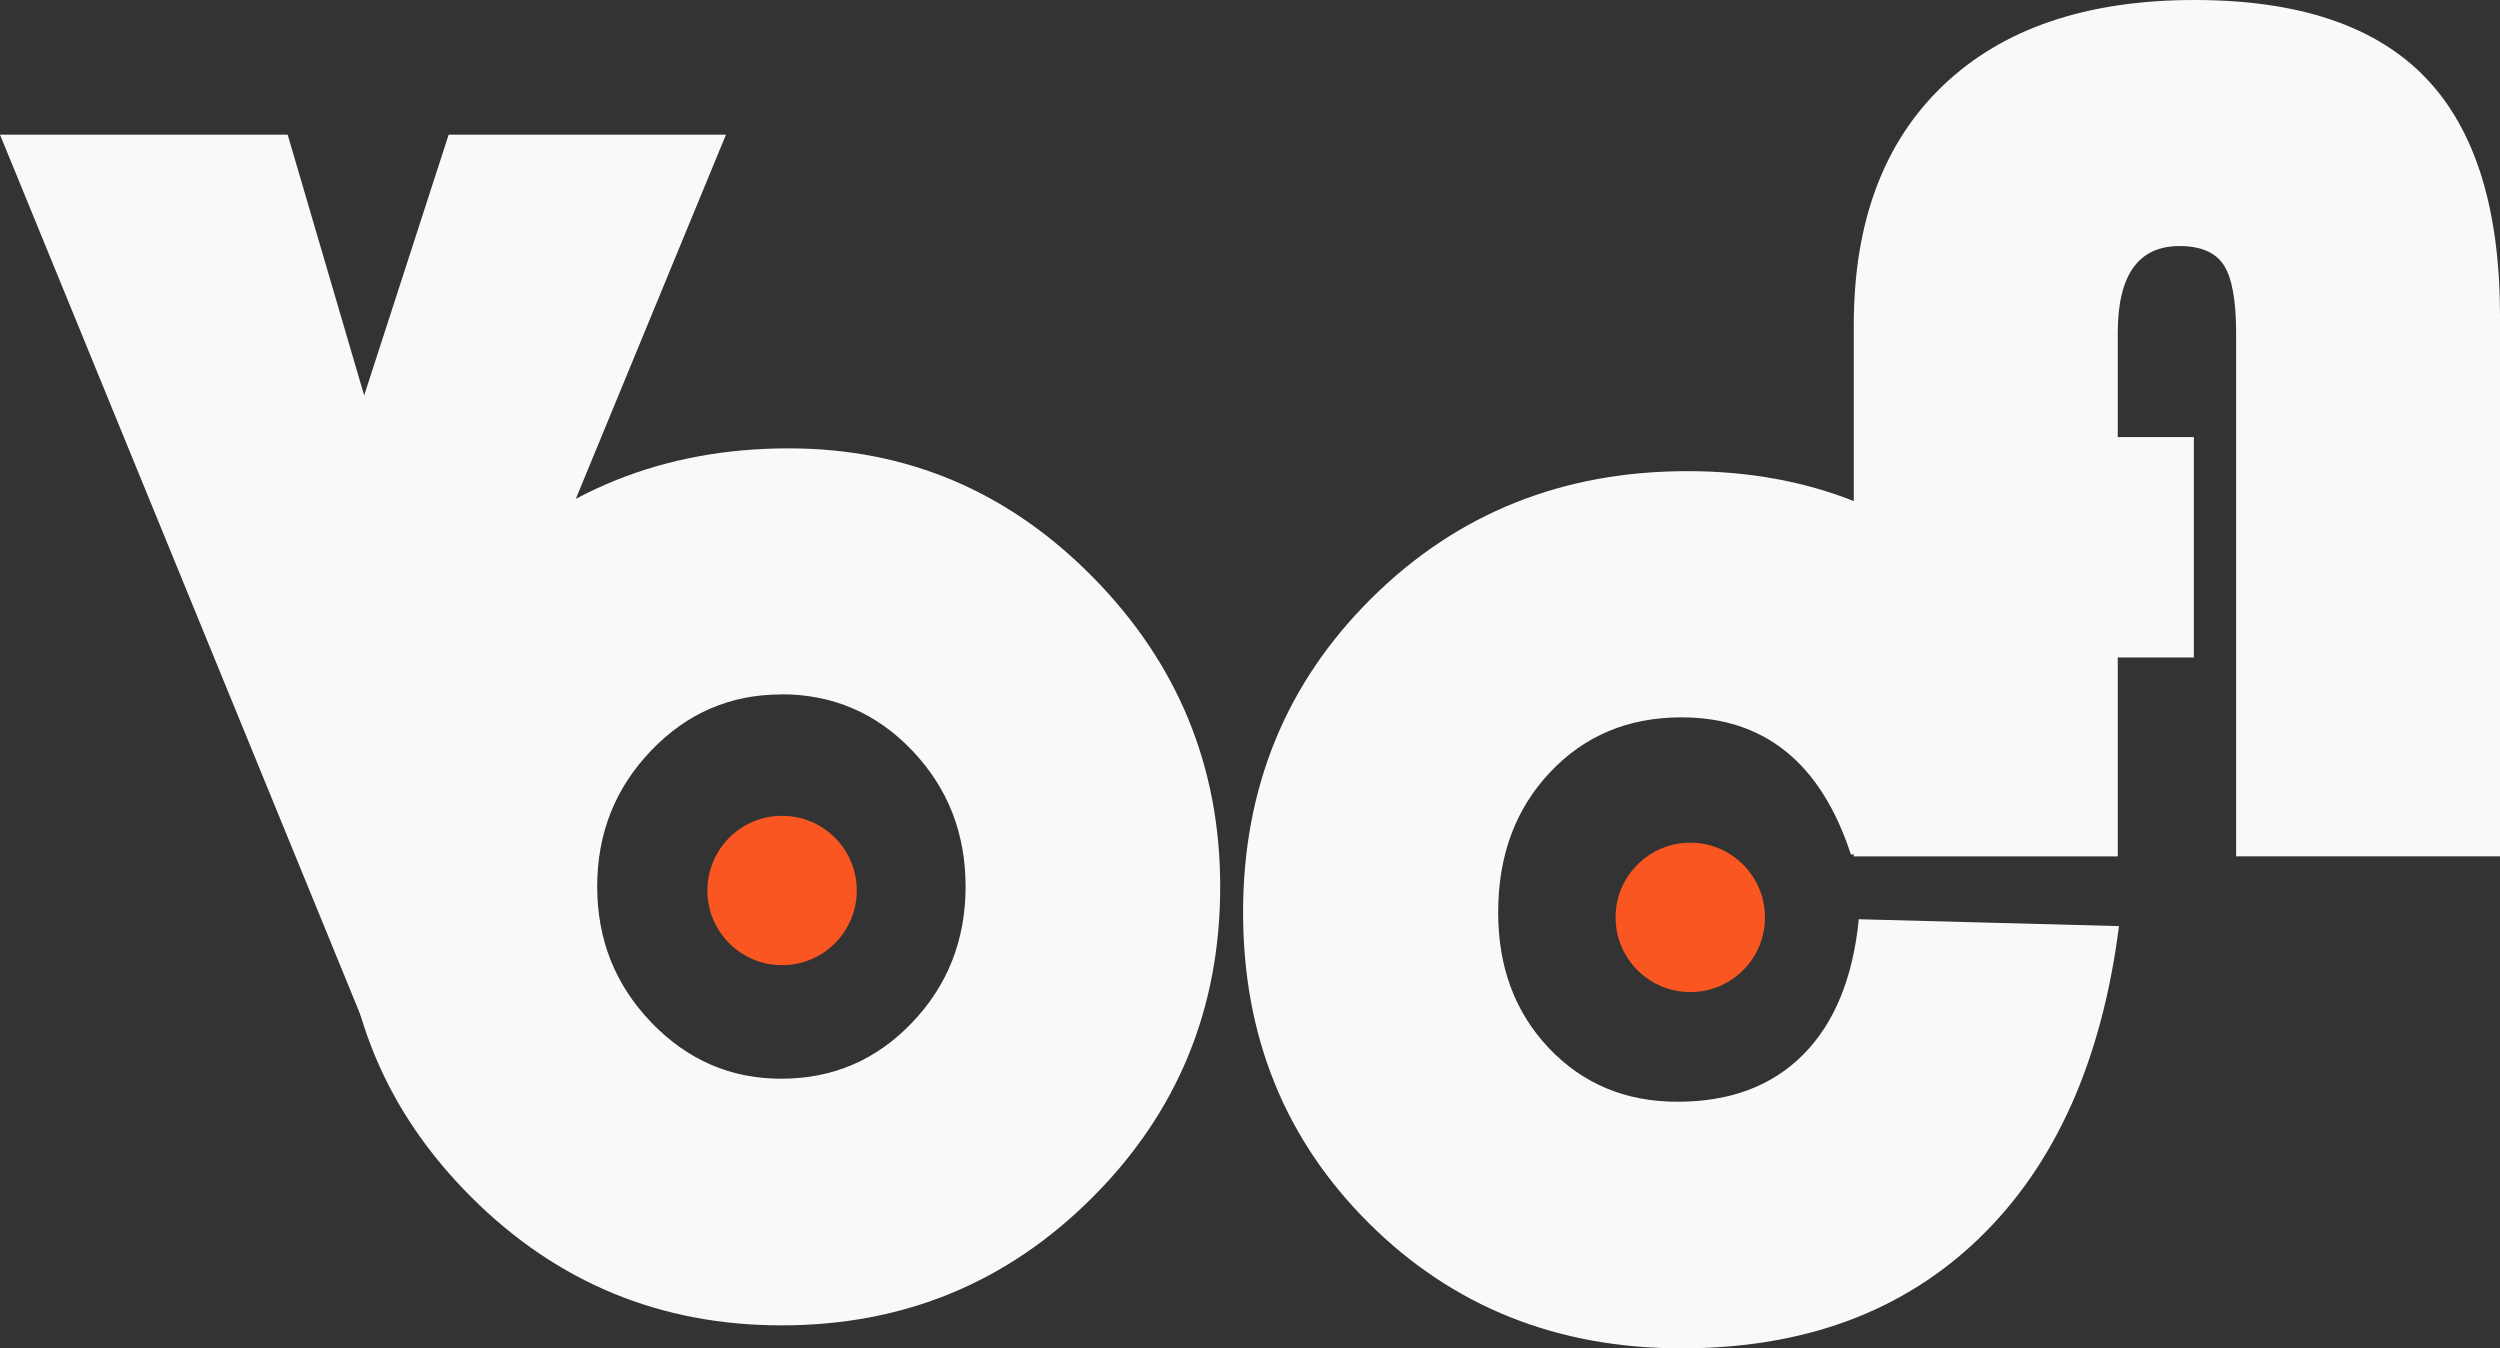 <svg id="Layer_1" data-name="Layer 1" xmlns="http://www.w3.org/2000/svg" viewBox="0 0 836.83 451.33">
  <rect x="0" y="0" width="836.83" height="451.33" fill="#333333" stroke="none"/>
  <g style="opacity: 0.97">
    <path d="M243,45.08,121.09,340.77,0,45.08H96.29l25.61,87.28,28.28-87.28Z" style="fill: #fff"/>
    <path d="M264,150.08q59.42,0,101.93,43.23t42.51,103.47q0,61.28-42.82,104.09T261.56,443.64q-60.85,0-103.88-43t-43-103.88q0-61.47,43.34-104.08T264,150.08Zm-2.46,82.37q-25.62,0-43.64,18.85t-18,45.48q0,26.64,18.13,45.49t43.51,18.81q25.82,0,43.74-18.75t17.93-45.59q0-26.83-17.93-45.58T261.56,232.4Z" style="fill: #fff"/>
    <path d="M622.2,307.7,709.29,310q-8.6,67.6-46.81,104.49T562.8,451.33q-62.49,0-104.6-41.9t-42.1-104q0-62.49,42.92-105.11t105.83-42.61q61.88,0,103.26,41.79,28.68,28.89,40.57,80.52l-89.13,6q-15-45.9-56.75-45.9-26.64,0-44,18.44t-17.31,46.92q0,27.46,17,45.38t43,17.93q26.43,0,42.1-15.78T622.2,307.7Z" style="fill: #fff"/>
    <path d="M734.35,146.29v73.79H708.88v66.59H620.52V108.79q0-51.63,29.93-80.21T734.57,0q52.23,0,77.26,25.92t25,80V286.64H748.5V111.46q0-16.39-4.14-22.74t-14.8-6.36q-20.68,0-20.68,29.1v34.83Z" style="fill: #fff"/>
    <circle cx="261.79" cy="298.08" r="25" style="fill: #ff5722"/>
    <circle cx="565.79" cy="307.08" r="25" style="fill: #ff5722"/>
  </g>
</svg>
